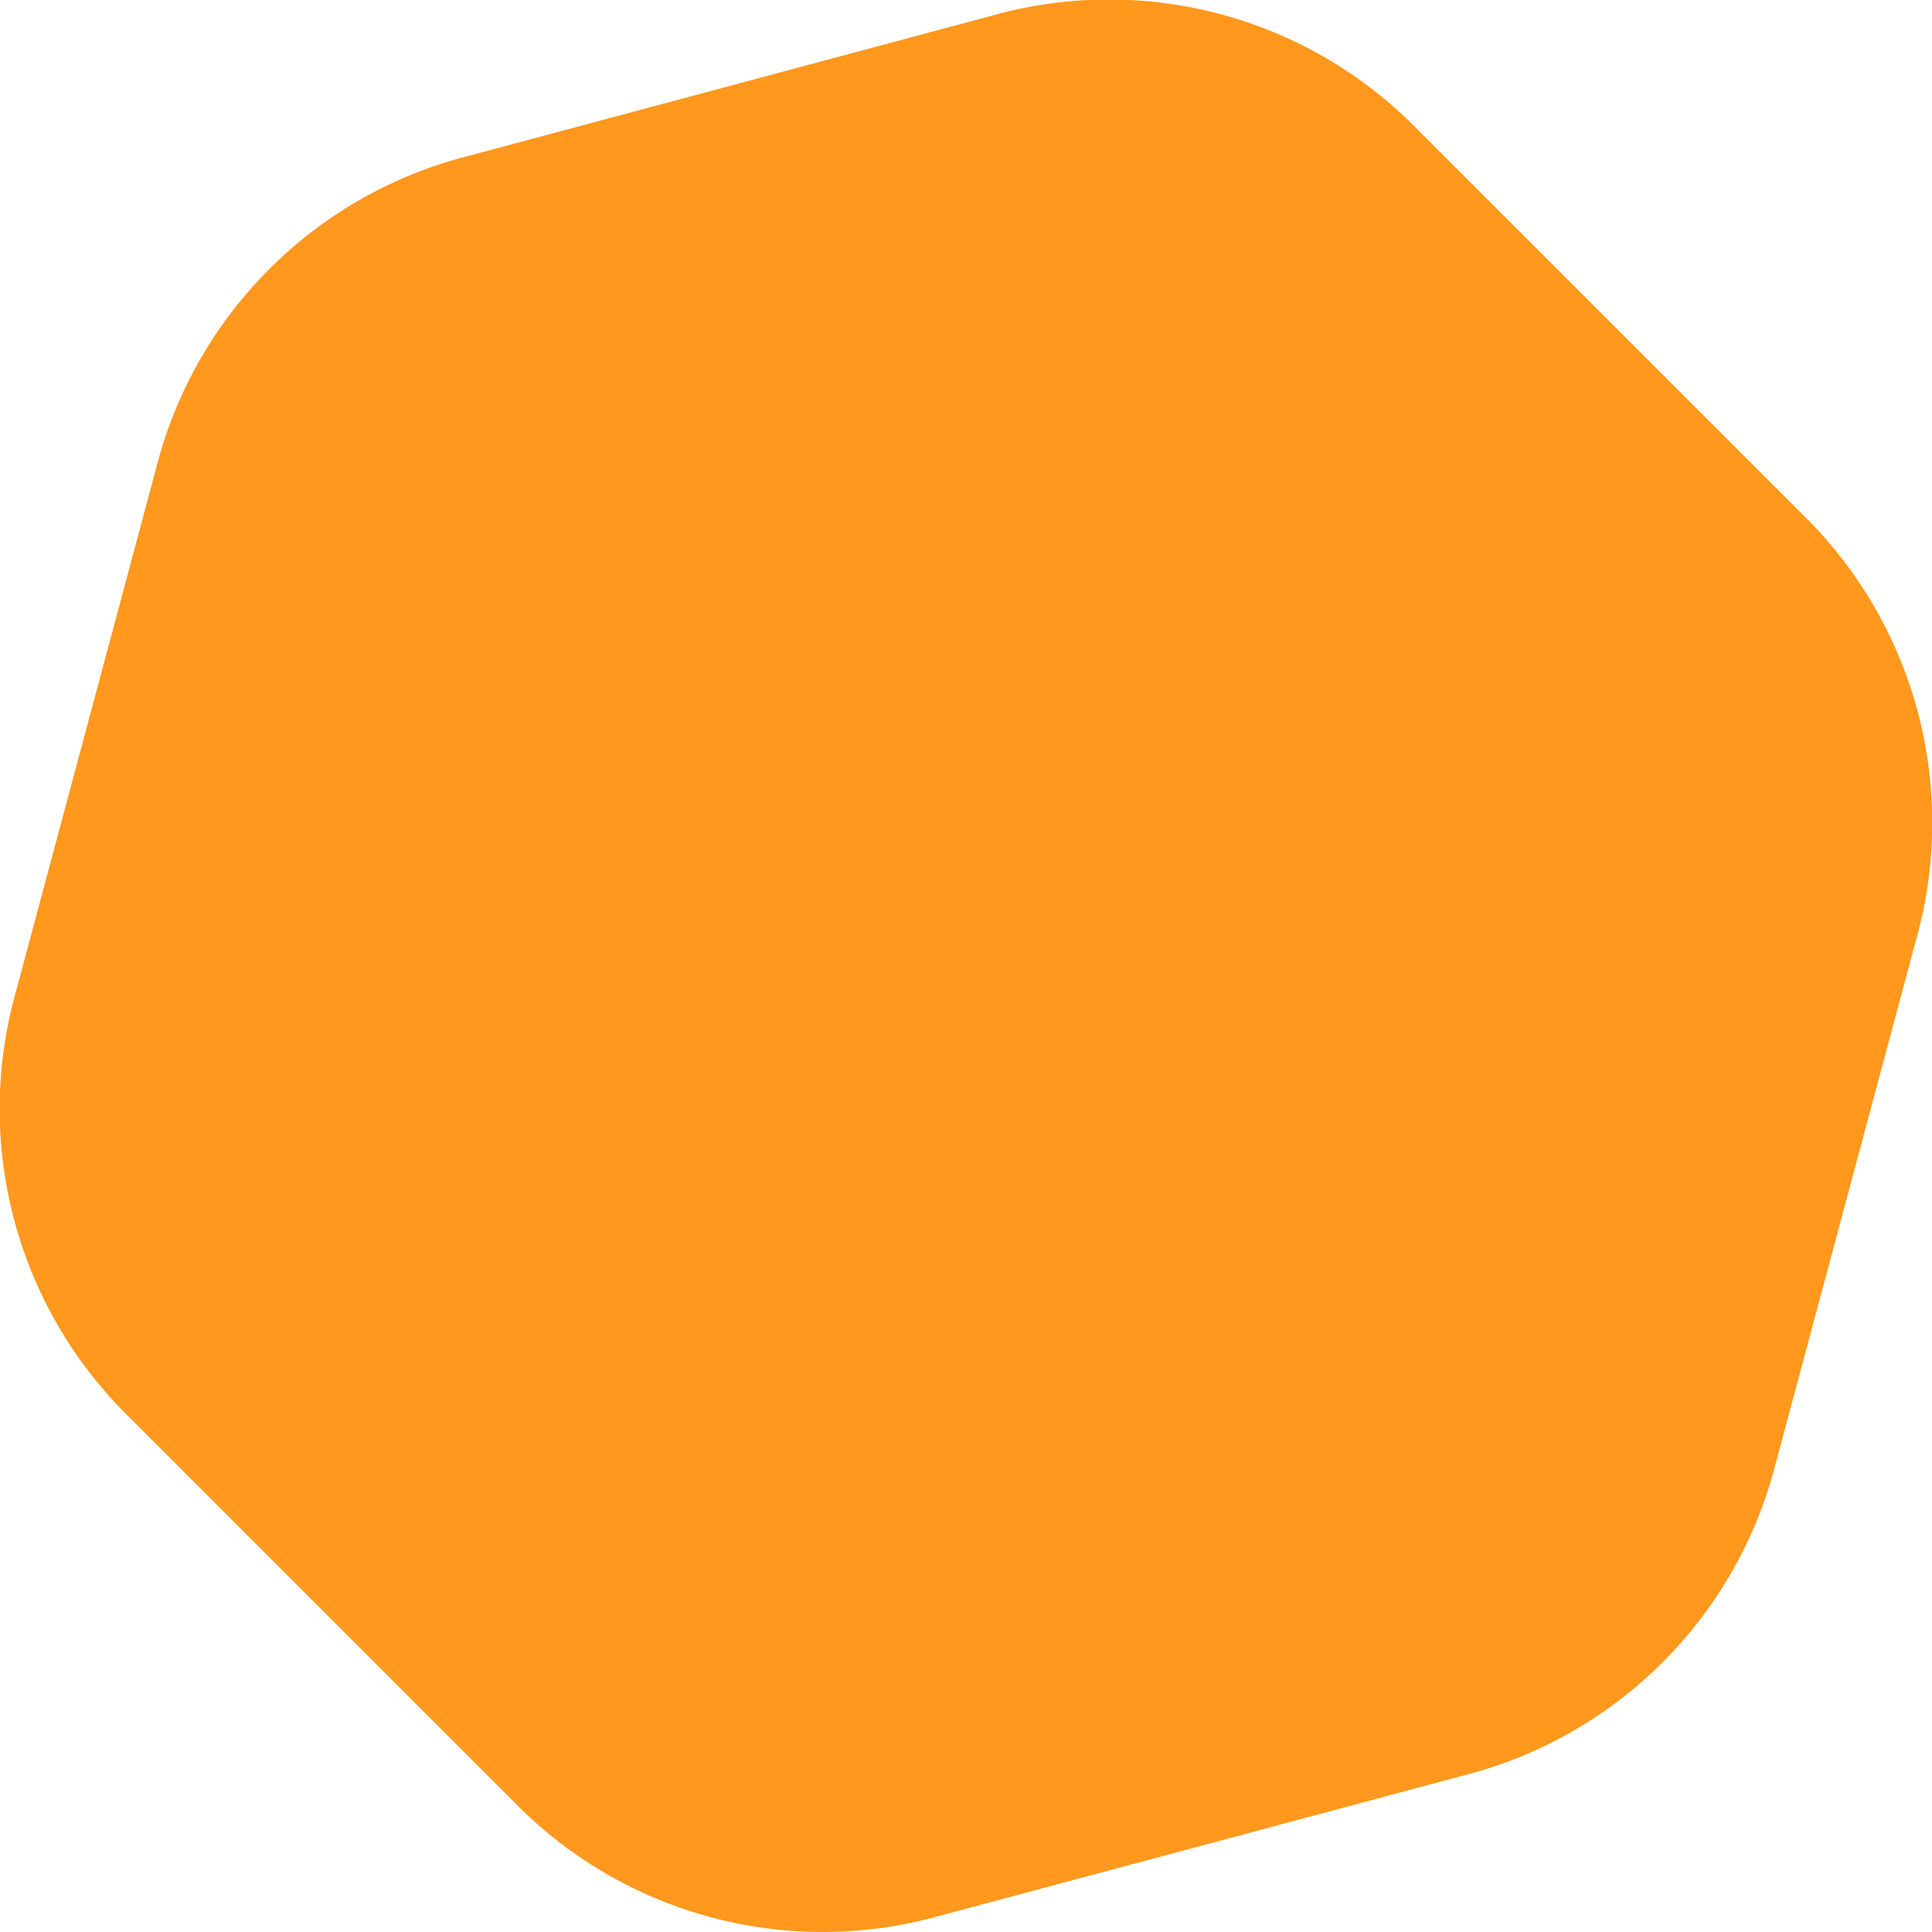 <svg xmlns="http://www.w3.org/2000/svg" width="100%" viewBox="0 0 16 16">
  <path id="Path_629" data-name="Path 629" d="M2042.141,1932.963l3.173,3.172a3.573,3.573,0,0,1,.947,3.534L2045.1,1944a3.574,3.574,0,0,1-2.587,2.587l-4.334,1.161a3.573,3.573,0,0,1-3.533-.947l-3.173-3.173a3.573,3.573,0,0,1-.947-3.533l1.161-4.334a3.573,3.573,0,0,1,2.587-2.587l4.334-1.161A3.572,3.572,0,0,1,2042.141,1932.963Z" transform="translate(-2030.394 -1931.883)" fill="#FF981C" fill-rule="evenodd"/>
</svg>

